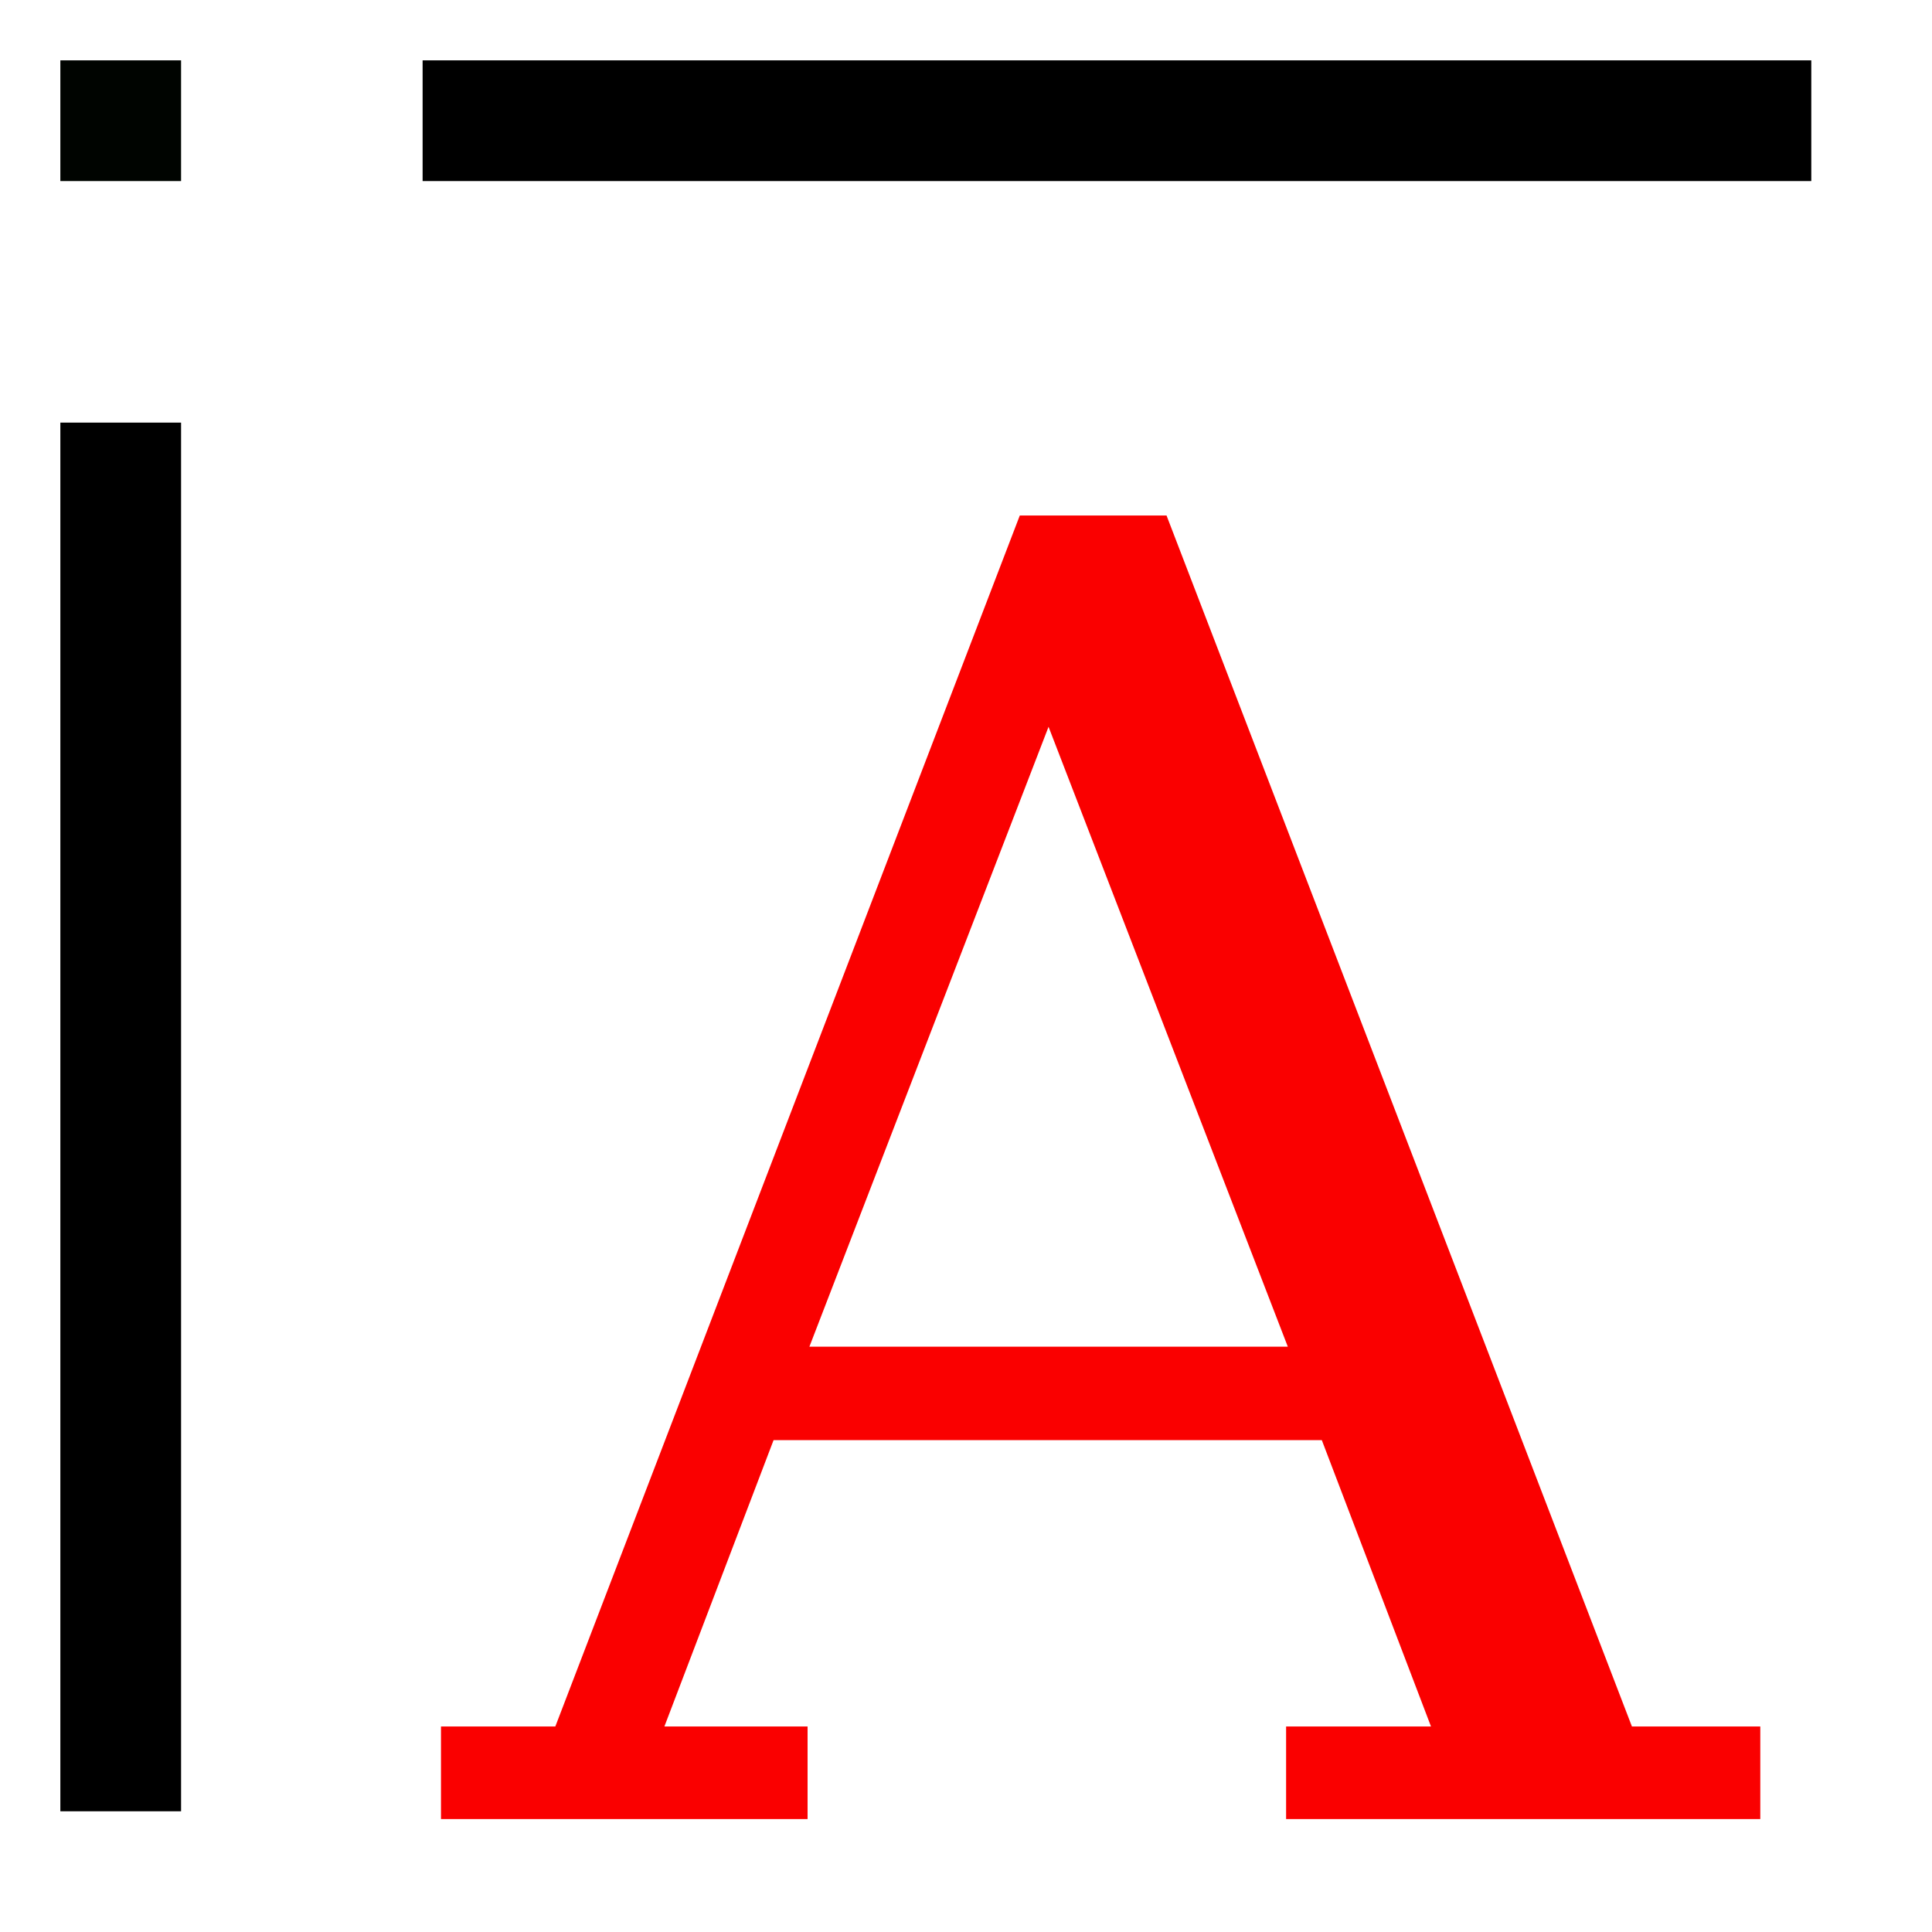 <?xml version="1.0" encoding="UTF-8" standalone="no"?>
<!-- Created with Inkscape (http://www.inkscape.org/) -->

<svg
   xmlns:dc="http://purl.org/dc/elements/1.1/"
   xmlns:cc="http://creativecommons.org/ns#"
   xmlns:rdf="http://www.w3.org/1999/02/22-rdf-syntax-ns#"
   xmlns:svg="http://www.w3.org/2000/svg"
   xmlns="http://www.w3.org/2000/svg"
   xmlns:sodipodi="http://sodipodi.sourceforge.net/DTD/sodipodi-0.dtd"
   xmlns:inkscape="http://www.inkscape.org/namespaces/inkscape"
   width="64"
   height="64"
   viewBox="0 0 16.933 16.933"
   version="1.1"
   id="svg8"
   inkscape:version="0.92.3 (2405546, 2018-03-11)"
   sodipodi:docname="AbsOrigin.svg">
  <defs
     id="defs2" />
  <sodipodi:namedview
     id="base"
     pagecolor="#ffffff"
     bordercolor="#666666"
     borderopacity="1.0"
     inkscape:pageopacity="0.0"
     inkscape:pageshadow="2"
     inkscape:zoom="4.2260679"
     inkscape:cx="16.744618"
     inkscape:cy="27.031918"
     inkscape:document-units="px"
     inkscape:current-layer="layer1"
     showgrid="false"
     units="px"
     inkscape:window-width="1804"
     inkscape:window-height="1552"
     inkscape:window-x="96"
     inkscape:window-y="96"
     inkscape:window-maximized="0"
     inkscape:snap-bbox="true"
     inkscape:snap-bbox-midpoints="true">
    <inkscape:grid
       type="xygrid"
       id="grid815"
       empspacing="4" />
  </sodipodi:namedview>
  <g
     inkscape:label="Layer 1"
     inkscape:groupmode="layer"
     id="layer1"
     transform="translate(0,-280.067)">
    <path
       style="fill:none;fill-rule:evenodd;stroke:#000000;stroke-width:1.058;stroke-linecap:butt;stroke-linejoin:miter;stroke-miterlimit:4;stroke-dasharray:none;stroke-opacity:1"
       d="M 15.875,281.125 H 3.704 m -2.646,2.646 0,12.171"
       id="path3866"
       inkscape:connector-curvature="0"
       sodipodi:nodetypes="cccc" />
    <rect
       style="opacity:1;fill:#000400;fill-opacity:1;stroke:none;stroke-width:0.265;stroke-linecap:butt;stroke-miterlimit:4;stroke-dasharray:none;stroke-dashoffset:0;stroke-opacity:1"
       id="rect2059"
       width="1.058"
       height="1.058"
       x="0.529"
       y="280.596" />
    <g
       aria-label="A"
       style="font-style:normal;font-variant:normal;font-weight:normal;font-stretch:normal;font-size:15.672px;line-height:125%;font-family:Serif;-inkscape-font-specification:Serif;font-variant-ligatures:normal;font-variant-caps:normal;font-variant-numeric:normal;font-feature-settings:normal;text-align:start;letter-spacing:0px;word-spacing:0px;writing-mode:lr-tb;text-anchor:start;fill:#fa0000;fill-opacity:1;stroke:none;stroke-width:0.265px;stroke-linecap:butt;stroke-linejoin:miter;stroke-opacity:1"
       id="text836">
      <path
         d="M 7.094,291.87 H 11.287 L 9.19,286.437 Z m -3.229,4.14 v -0.811 h 1.002 l 4.071,-10.614 h 1.286 l 4.079,10.614 h 1.125 v 0.811 H 11.272 v -0.811 h 1.27 l -0.957,-2.51 H 6.78 l -0.957,2.51 h 1.255 v 0.811 z"
         style="font-style:normal;font-variant:normal;font-weight:normal;font-stretch:normal;font-size:15.672px;font-family:Serif;-inkscape-font-specification:Serif;fill:#fa0000;fill-opacity:1;stroke-width:0.265px"
         id="path5881" />
    </g>
  </g>
</svg>
